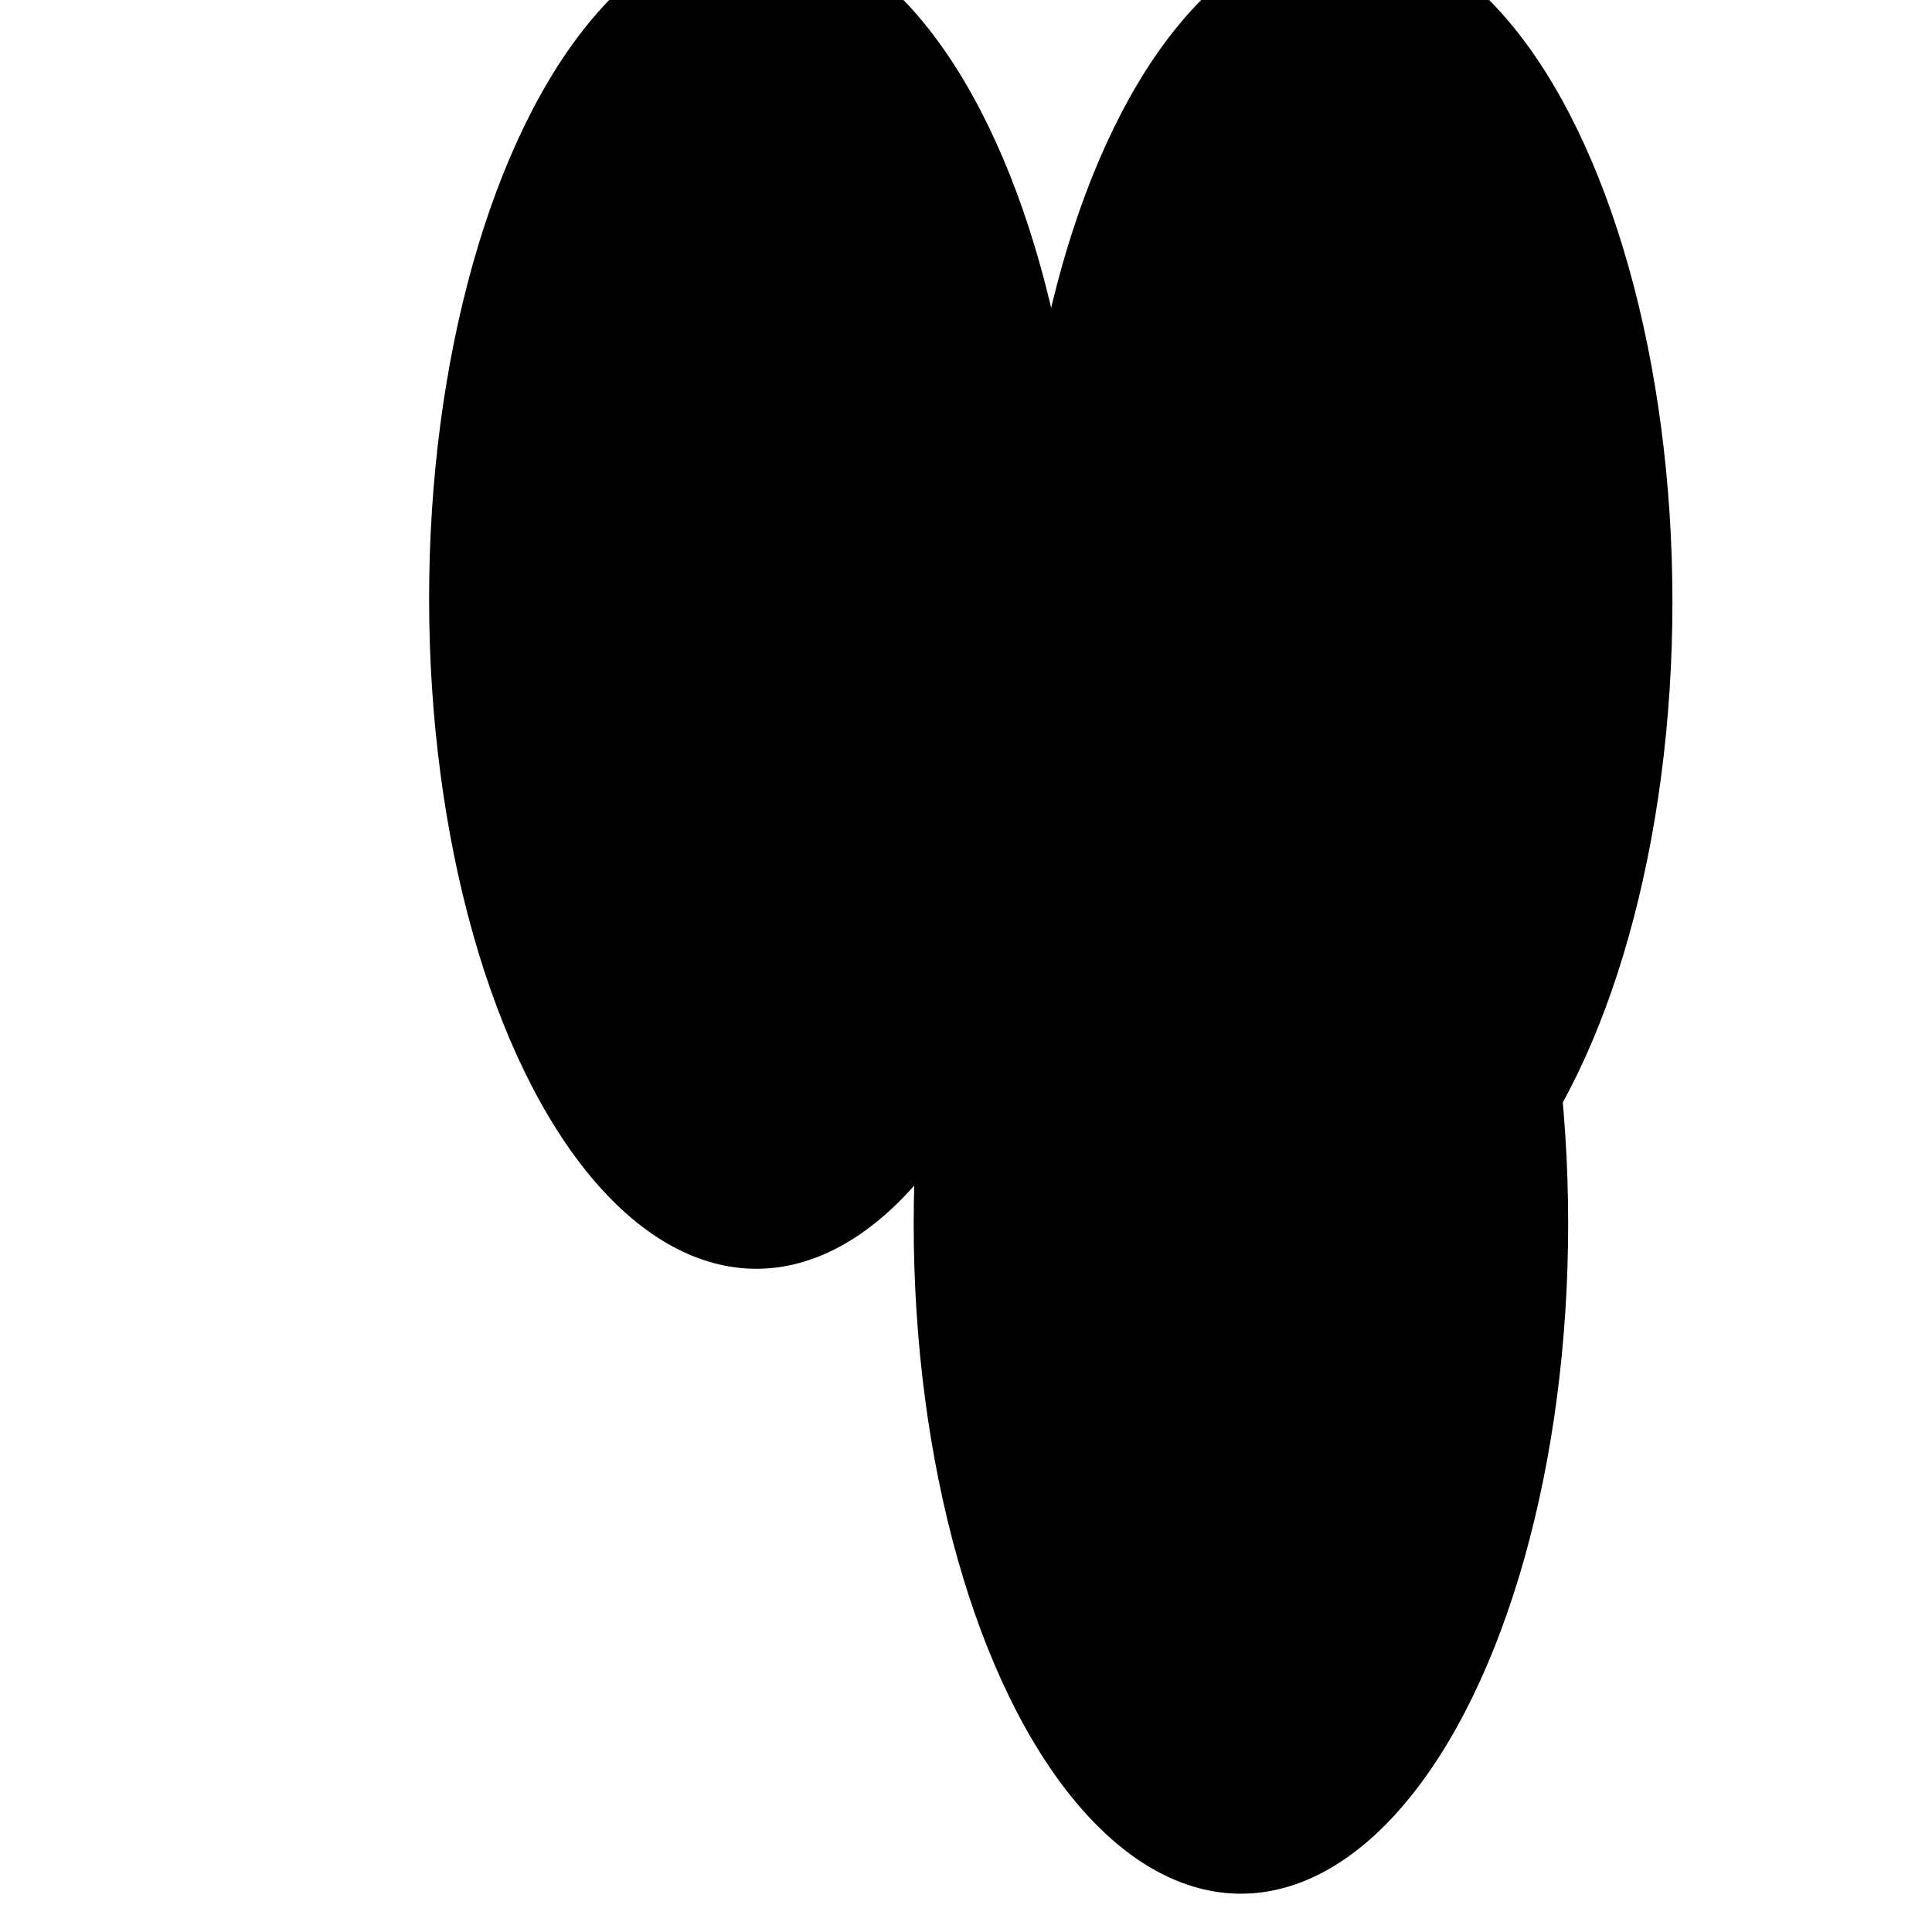  <svg
            xmlns="http://www.w3.org/2000/svg"
            version="1.1"
            xmlns:xlink="http://www.w3.org/1999/xlink"
            xmlns:svgjs="http://svgjs.dev/svgjs"
            viewBox="0 0 800 800"
            opacity="1"
          >
            <defs>
              <filter
                id="bbblurry-filter"
                x="-100%"
                y="-100%"
                width="400%"
                height="400%"
                filterUnits="objectBoundingBox"
                primitiveUnits="userSpaceOnUse"
                color-interpolation-filters="sRGB"
              >
                <feGaussianBlur
                  stdDeviation="105"
                  x="0%"
                  y="0%"
                  width="100%"
                  height="100%"
                  in="SourceGraphic"
                  edgeMode="none"
                  result="blur"
                ></feGaussianBlur>
              </filter>
            </defs>
            <g filter="url(#bbblurry-filter)">
              <ellipse
                rx="135.5"
                ry="277.5"
                cx="557.018"
                cy="249.217"
                fill="hsl(37, 99%, 67%)"
              ></ellipse>
              <ellipse
                rx="135.5"
                ry="277.5"
                cx="313.183"
                cy="247.873"
                fill="hsl(316, 73%, 52%)"
              ></ellipse>
              <ellipse
                rx="135.5"
                ry="277.5"
                cx="513.84"
                cy="506.639"
                fill="hsl(185, 100%, 57%)"
              ></ellipse>
            </g>
          </svg>